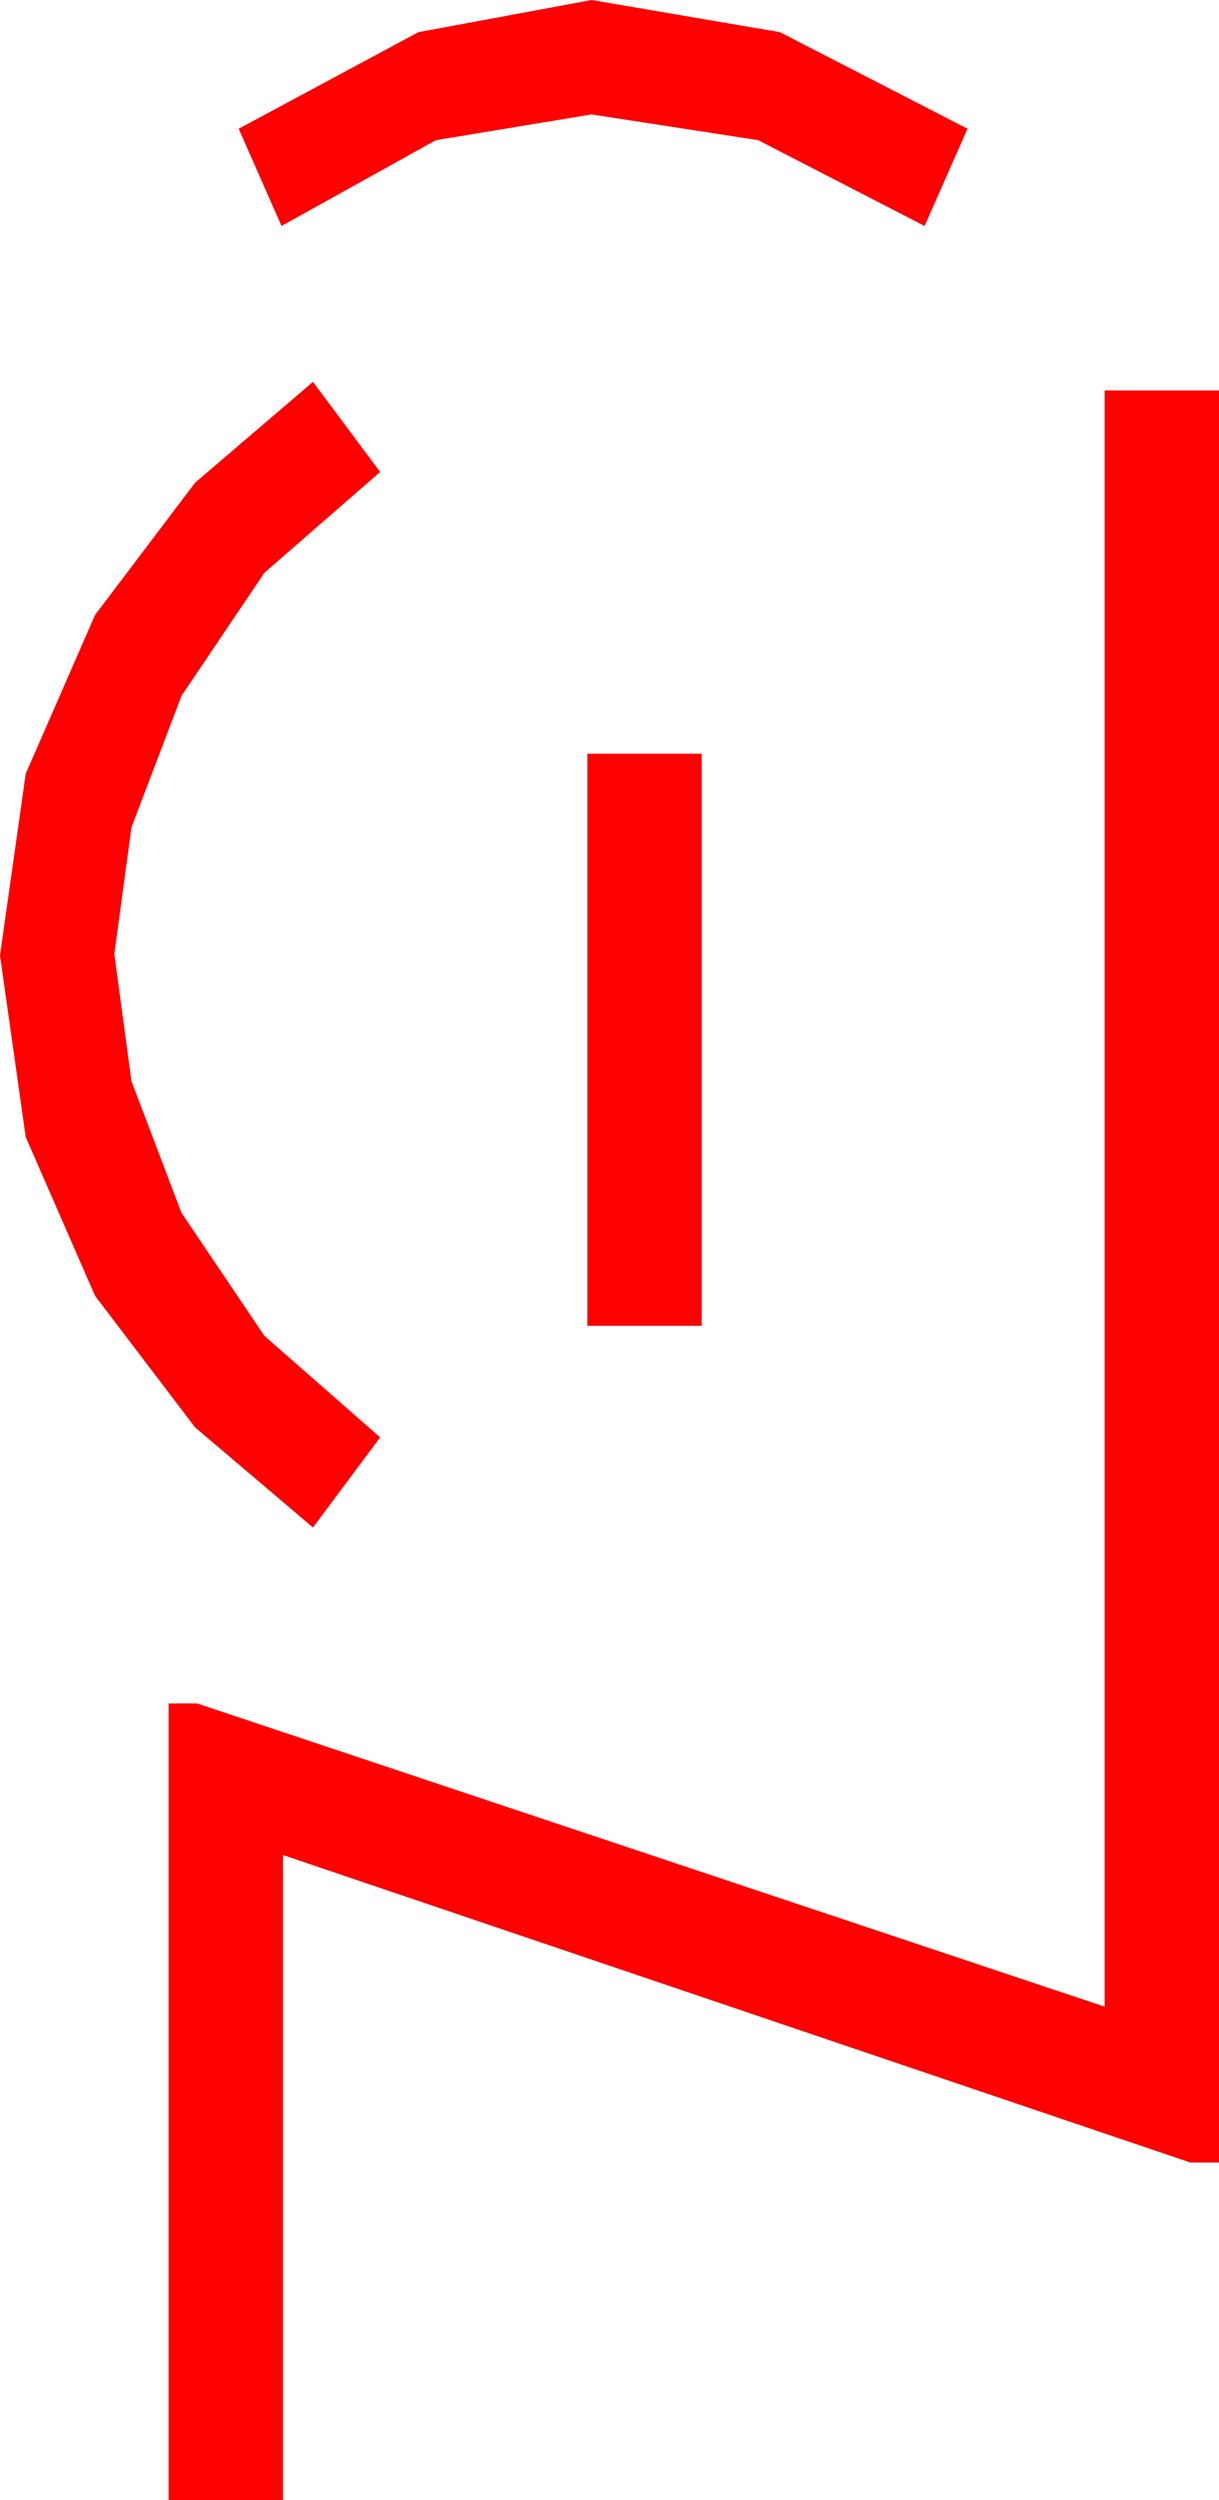 <?xml version="1.0" encoding="utf-8"?>
<!DOCTYPE svg PUBLIC "-//W3C//DTD SVG 1.1//EN" "http://www.w3.org/Graphics/SVG/1.1/DTD/svg11.dtd">
<svg width="24.99" height="51.211" xmlns="http://www.w3.org/2000/svg" xmlns:xlink="http://www.w3.org/1999/xlink" xmlns:xml="http://www.w3.org/XML/1998/namespace" version="1.1">
  <g>
    <g>
      <path style="fill:#FF0000;fill-opacity:1" d="M12.041,15.439L14.385,15.439 14.385,27.158 12.041,27.158 12.041,15.439z M22.646,7.998L24.99,7.998 24.99,44.297 24.404,44.297 5.801,37.998 5.801,51.211 3.457,51.211 3.457,34.893 4.043,34.893 22.646,41.104 22.646,7.998z M6.416,7.822L7.793,9.668 5.42,11.733 3.721,14.253 2.695,16.948 2.344,19.541 2.695,22.148 3.721,24.844 5.42,27.363 7.793,29.443 6.416,31.289 3.999,29.238 1.948,26.543 0.527,23.291 0,19.57 0.527,15.85 1.948,12.598 3.999,9.888 6.416,7.822z M12.129,0L15.989,0.659 19.834,2.637 18.955,4.629 15.542,2.871 12.129,2.344 8.936,2.871 5.771,4.629 4.893,2.637 8.577,0.659 12.129,0z" />
    </g>
  </g>
</svg>